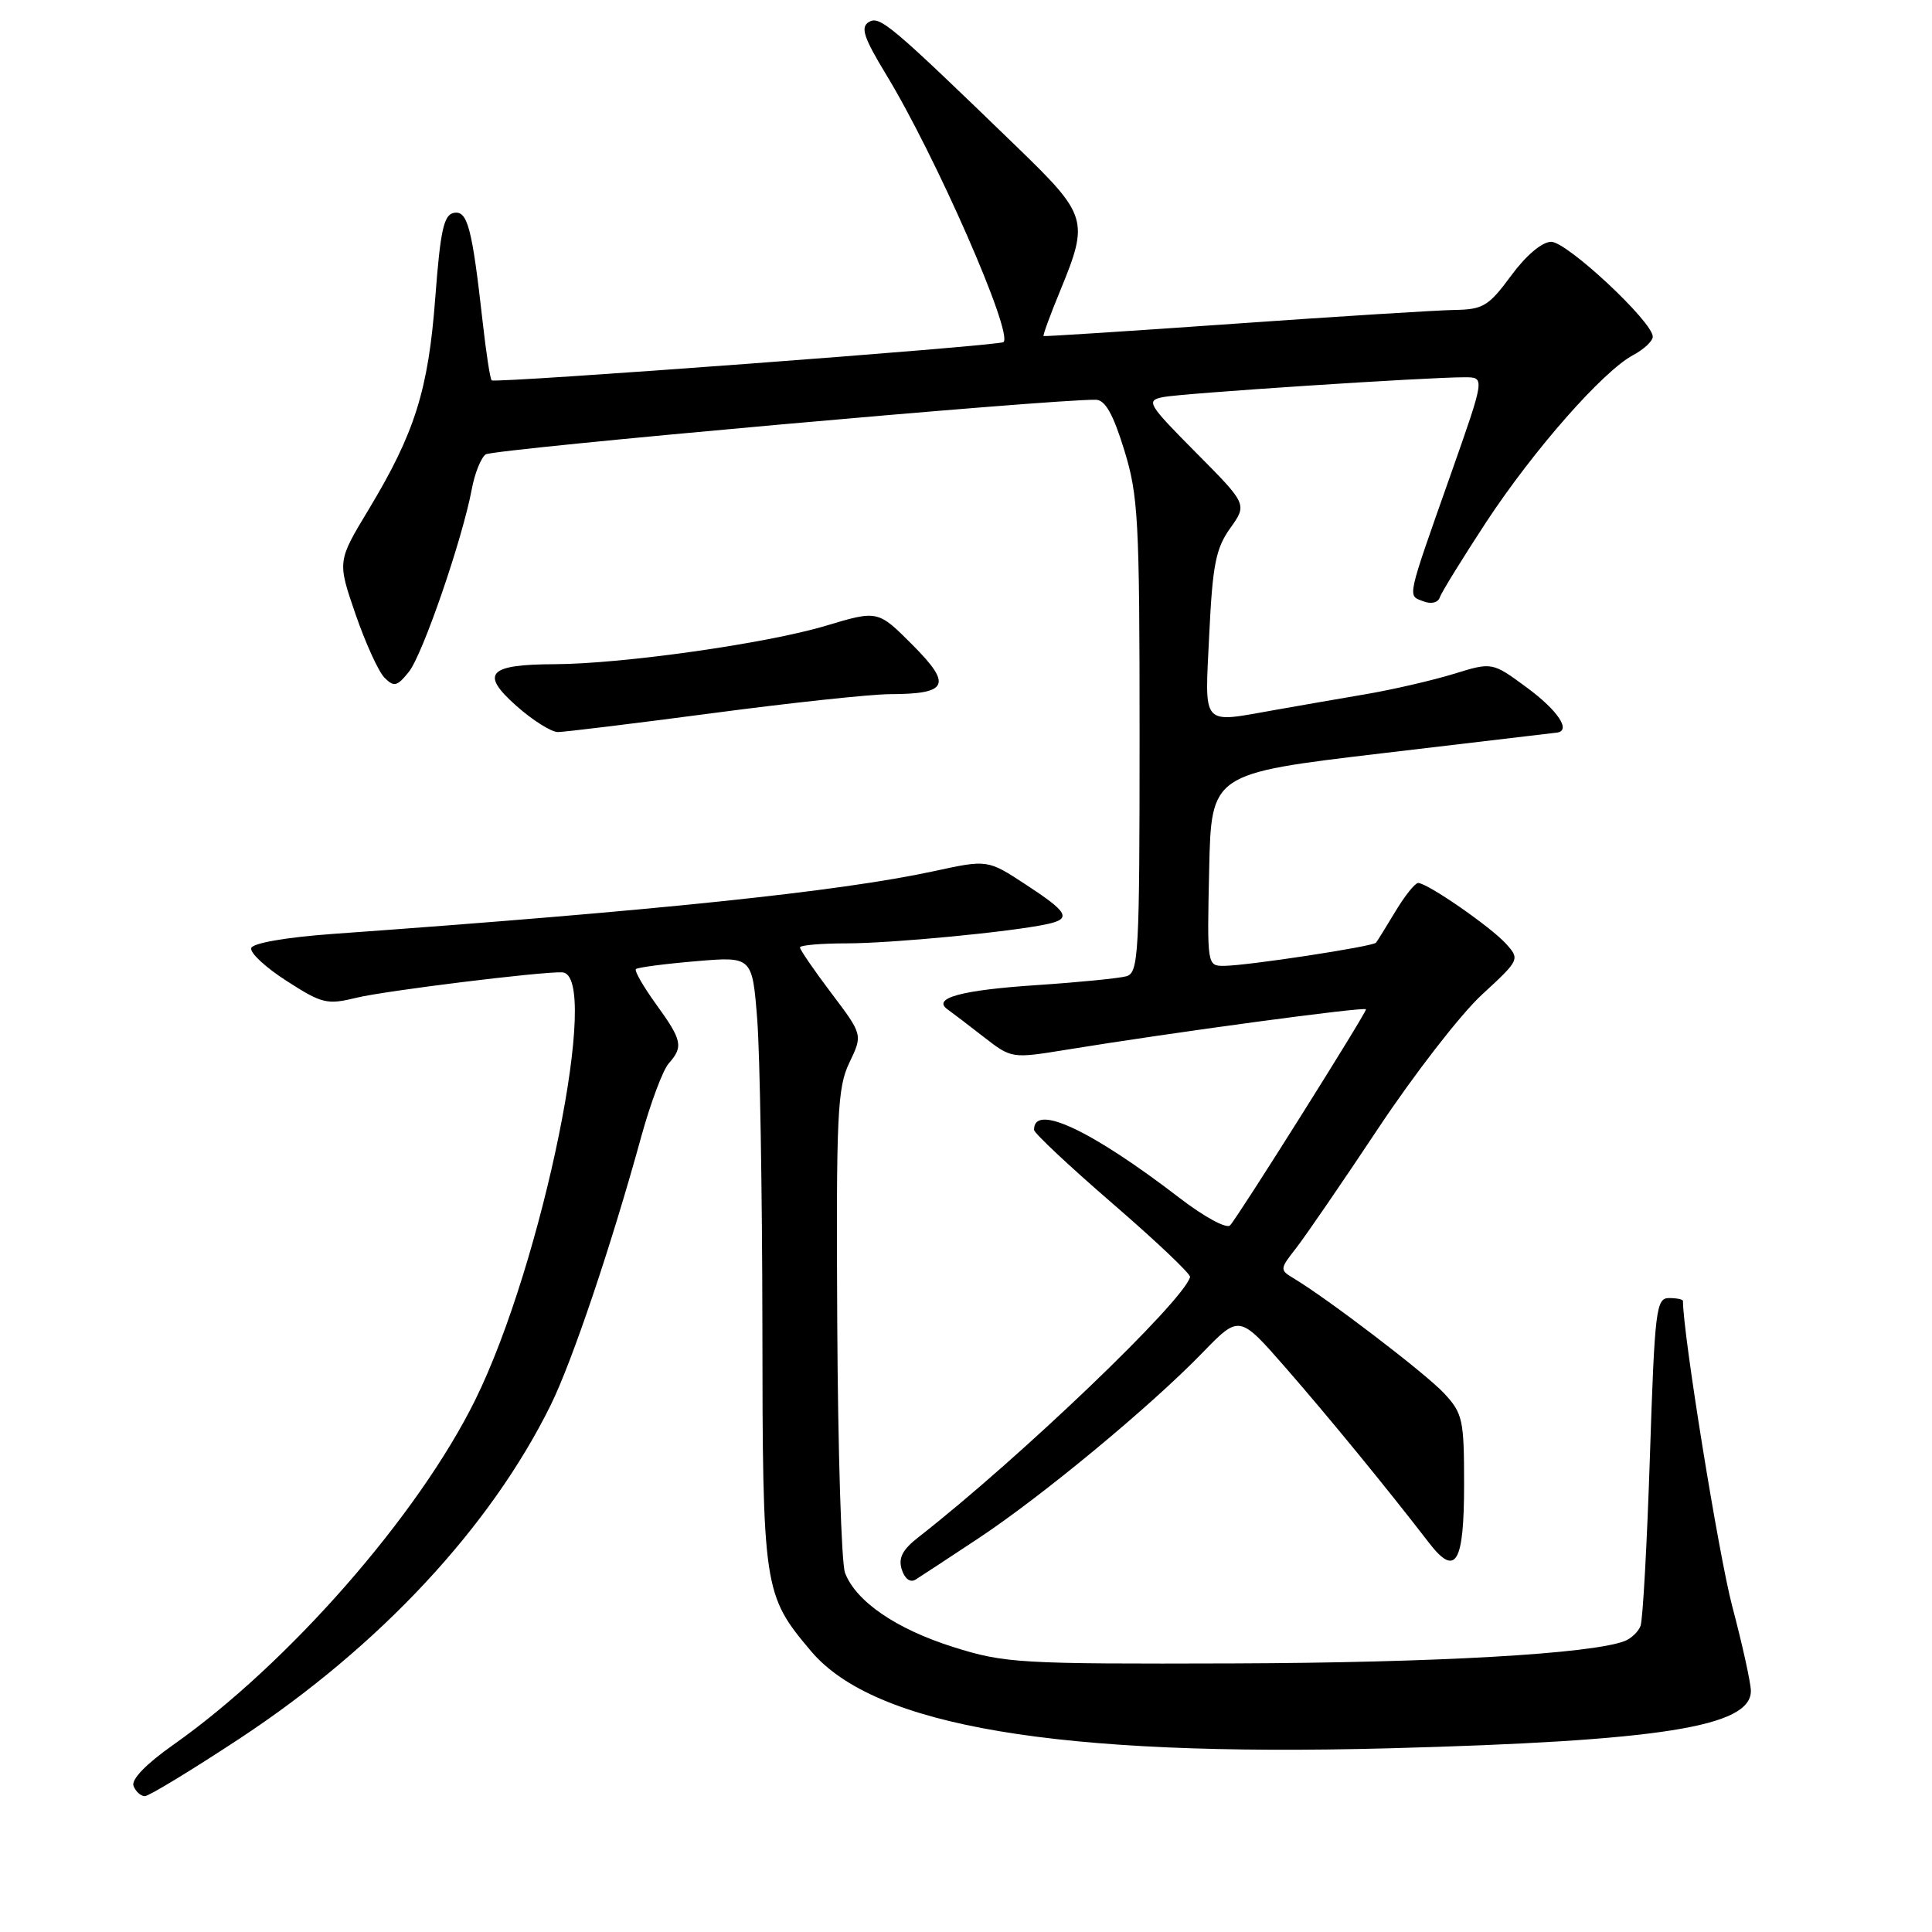 <?xml version="1.0" encoding="UTF-8" standalone="no"?>
<!DOCTYPE svg PUBLIC "-//W3C//DTD SVG 1.1//EN" "http://www.w3.org/Graphics/SVG/1.1/DTD/svg11.dtd" >
<svg xmlns="http://www.w3.org/2000/svg" xmlns:xlink="http://www.w3.org/1999/xlink" version="1.1" viewBox="0 0 256 256">
 <g >
 <path fill="currentColor"
d=" M 31.84 230.31 C 50.31 218.12 64.99 202.36 72.97 186.18 C 75.82 180.41 81.02 164.99 85.00 150.50 C 86.22 146.10 87.84 141.79 88.60 140.92 C 90.58 138.69 90.39 137.84 86.93 133.06 C 85.24 130.72 84.04 128.63 84.26 128.41 C 84.48 128.19 88.04 127.72 92.17 127.37 C 99.68 126.73 99.68 126.73 100.34 135.12 C 100.69 139.73 101.00 157.90 101.02 175.50 C 101.05 210.62 101.15 211.30 107.47 218.79 C 115.88 228.75 140.10 232.82 184.00 231.66 C 220.02 230.70 232.00 228.80 232.00 224.06 C 232.00 223.03 230.89 217.98 229.53 212.84 C 227.72 205.97 223.00 176.75 223.00 172.38 C 223.00 172.17 222.17 172.00 221.15 172.00 C 219.44 172.00 219.26 173.51 218.62 193.02 C 218.24 204.58 217.68 214.67 217.38 215.44 C 217.09 216.21 216.14 217.12 215.27 217.45 C 210.83 219.15 190.34 220.32 163.50 220.41 C 135.00 220.50 133.14 220.39 126.32 218.24 C 118.76 215.86 113.41 212.20 111.97 208.41 C 111.49 207.17 111.03 192.28 110.94 175.32 C 110.79 147.65 110.95 144.12 112.55 140.80 C 114.32 137.11 114.32 137.11 110.16 131.60 C 107.87 128.57 106.00 125.84 106.00 125.54 C 106.00 125.24 108.81 125.00 112.25 125.00 C 118.22 124.99 134.00 123.48 138.75 122.45 C 142.02 121.74 141.56 120.89 135.91 117.20 C 130.86 113.89 130.86 113.89 123.68 115.45 C 111.16 118.15 86.81 120.69 44.08 123.75 C 37.90 124.20 33.51 124.96 33.29 125.62 C 33.09 126.24 35.20 128.20 37.98 129.98 C 42.67 133.00 43.33 133.16 47.27 132.20 C 50.96 131.29 71.78 128.72 74.49 128.84 C 79.71 129.05 71.93 167.33 62.97 185.50 C 55.43 200.78 38.24 220.42 22.97 231.19 C 19.37 233.72 17.37 235.79 17.69 236.64 C 17.98 237.39 18.66 238.00 19.19 238.00 C 19.73 238.00 25.42 234.54 31.84 230.31 Z  M 129.64 203.84 C 138.07 198.26 152.48 186.33 159.36 179.22 C 164.22 174.21 164.22 174.21 170.36 181.24 C 175.99 187.69 183.71 197.11 189.35 204.43 C 192.89 209.03 194.00 207.18 194.00 196.68 C 194.00 188.12 193.82 187.28 191.36 184.63 C 188.95 182.03 175.94 172.09 171.39 169.37 C 169.56 168.27 169.57 168.15 171.75 165.37 C 172.98 163.79 177.88 156.65 182.63 149.50 C 187.38 142.35 193.55 134.39 196.35 131.81 C 201.38 127.17 201.41 127.11 199.54 125.04 C 197.50 122.79 189.13 117.00 187.91 117.00 C 187.50 117.00 186.15 118.69 184.91 120.75 C 183.67 122.81 182.51 124.69 182.33 124.91 C 181.93 125.42 165.35 127.95 162.22 127.98 C 159.95 128.00 159.94 127.94 160.22 115.25 C 160.50 102.50 160.50 102.50 183.00 99.83 C 195.38 98.36 205.84 97.12 206.25 97.08 C 208.25 96.87 206.46 94.16 202.32 91.11 C 197.72 87.72 197.72 87.72 192.61 89.30 C 189.80 90.16 184.57 91.37 181.00 91.98 C 177.43 92.59 172.06 93.52 169.08 94.05 C 159.02 95.82 159.64 96.52 160.23 84.08 C 160.67 74.85 161.10 72.66 163.01 69.99 C 165.27 66.82 165.27 66.82 158.47 59.97 C 152.08 53.53 151.82 53.09 154.09 52.62 C 156.52 52.12 189.24 49.97 194.13 49.99 C 196.76 50.00 196.76 50.00 192.27 62.75 C 186.31 79.65 186.48 78.86 188.58 79.67 C 189.65 80.08 190.54 79.87 190.79 79.14 C 191.01 78.48 193.77 74.01 196.91 69.21 C 203.22 59.62 212.37 49.21 216.40 47.05 C 217.83 46.29 219.00 45.19 219.00 44.61 C 219.00 42.64 207.60 32.00 205.53 32.04 C 204.31 32.06 202.19 33.86 200.22 36.54 C 197.26 40.56 196.52 41.01 192.72 41.07 C 190.40 41.11 177.25 41.93 163.50 42.90 C 149.75 43.87 138.40 44.60 138.28 44.53 C 138.16 44.45 139.16 41.72 140.51 38.45 C 144.31 29.20 144.11 28.53 134.75 19.47 C 117.95 3.21 116.56 2.03 115.11 2.93 C 114.00 3.62 114.45 4.98 117.39 9.83 C 123.98 20.66 134.27 44.13 132.97 45.33 C 132.43 45.83 65.69 50.81 65.15 50.40 C 64.95 50.25 64.41 46.74 63.95 42.61 C 62.55 30.13 61.95 27.86 60.13 28.21 C 58.80 28.46 58.35 30.56 57.68 39.40 C 56.76 51.67 54.98 57.34 48.85 67.51 C 44.70 74.38 44.70 74.38 47.10 81.36 C 48.42 85.19 50.15 88.99 50.94 89.79 C 52.20 91.06 52.61 90.97 54.17 89.03 C 56.00 86.77 61.27 71.46 62.52 64.79 C 62.90 62.74 63.72 60.68 64.35 60.21 C 65.29 59.51 139.39 52.87 145.21 52.97 C 146.44 52.99 147.50 54.87 148.96 59.61 C 150.83 65.66 151.00 68.83 151.00 97.54 C 151.00 126.52 150.87 128.90 149.25 129.36 C 148.29 129.63 142.96 130.16 137.40 130.53 C 127.37 131.19 123.45 132.26 125.56 133.75 C 126.14 134.16 128.29 135.80 130.33 137.39 C 134.05 140.27 134.05 140.27 141.27 139.10 C 155.29 136.81 181.00 133.34 181.00 133.74 C 181.00 134.30 164.01 161.31 162.99 162.37 C 162.53 162.85 159.57 161.25 156.33 158.76 C 144.57 149.72 136.94 146.15 137.02 149.72 C 137.03 150.15 141.72 154.55 147.45 159.50 C 153.18 164.45 157.79 168.82 157.69 169.21 C 156.84 172.41 135.09 193.24 121.67 203.71 C 119.57 205.35 119.01 206.45 119.49 207.97 C 119.88 209.20 120.61 209.74 121.31 209.31 C 121.95 208.91 125.70 206.45 129.64 203.84 Z  M 94.40 94.50 C 104.80 93.12 115.37 91.99 117.90 91.98 C 125.65 91.96 126.20 90.76 120.91 85.45 C 116.32 80.85 116.32 80.85 109.41 82.92 C 101.59 85.27 82.49 87.97 73.50 88.01 C 64.68 88.04 63.58 89.24 68.42 93.53 C 70.57 95.44 73.05 97.00 73.92 97.00 C 74.79 97.00 84.01 95.87 94.40 94.50 Z "/>
</g>
</svg>